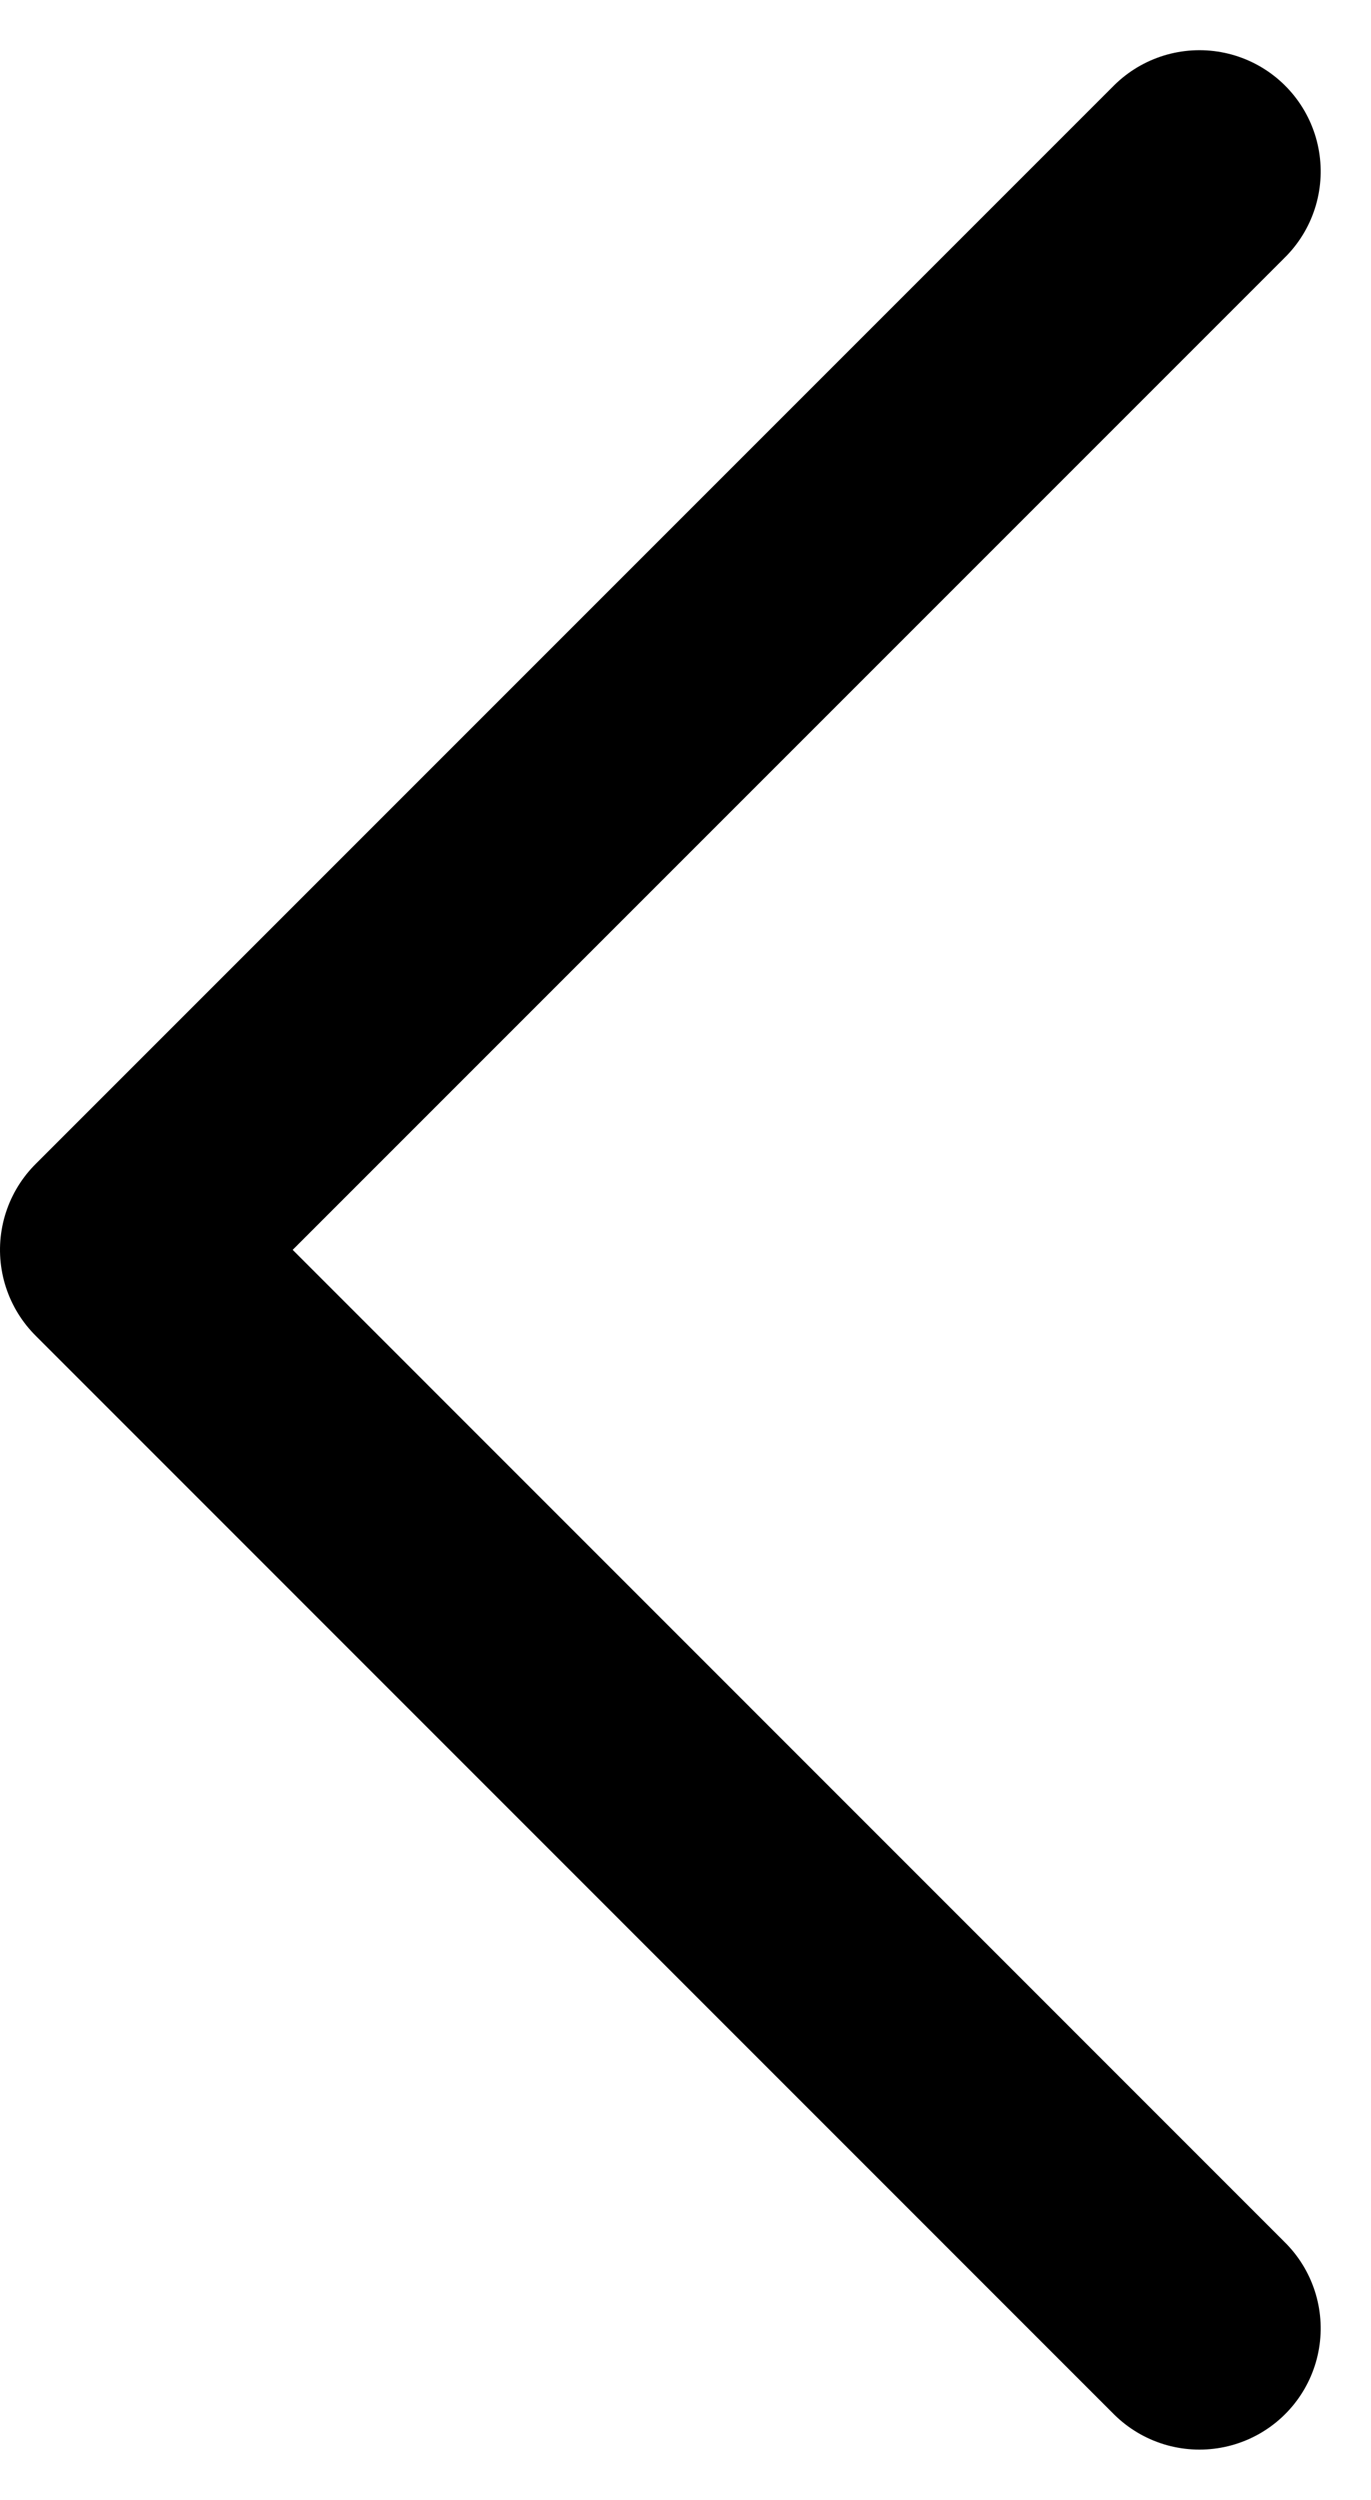 <svg xmlns="http://www.w3.org/2000/svg" width="11.309" height="20.617" viewBox="0 0 11.309 20.617"><defs><style>.a{fill:none;stroke:#000;stroke-linecap:round;stroke-linejoin:round;stroke-width:2px;}</style></defs><path class="a" d="M0,0,8.894,8.894,17.789,0" transform="translate(9.894 1.414) rotate(90)"/></svg>